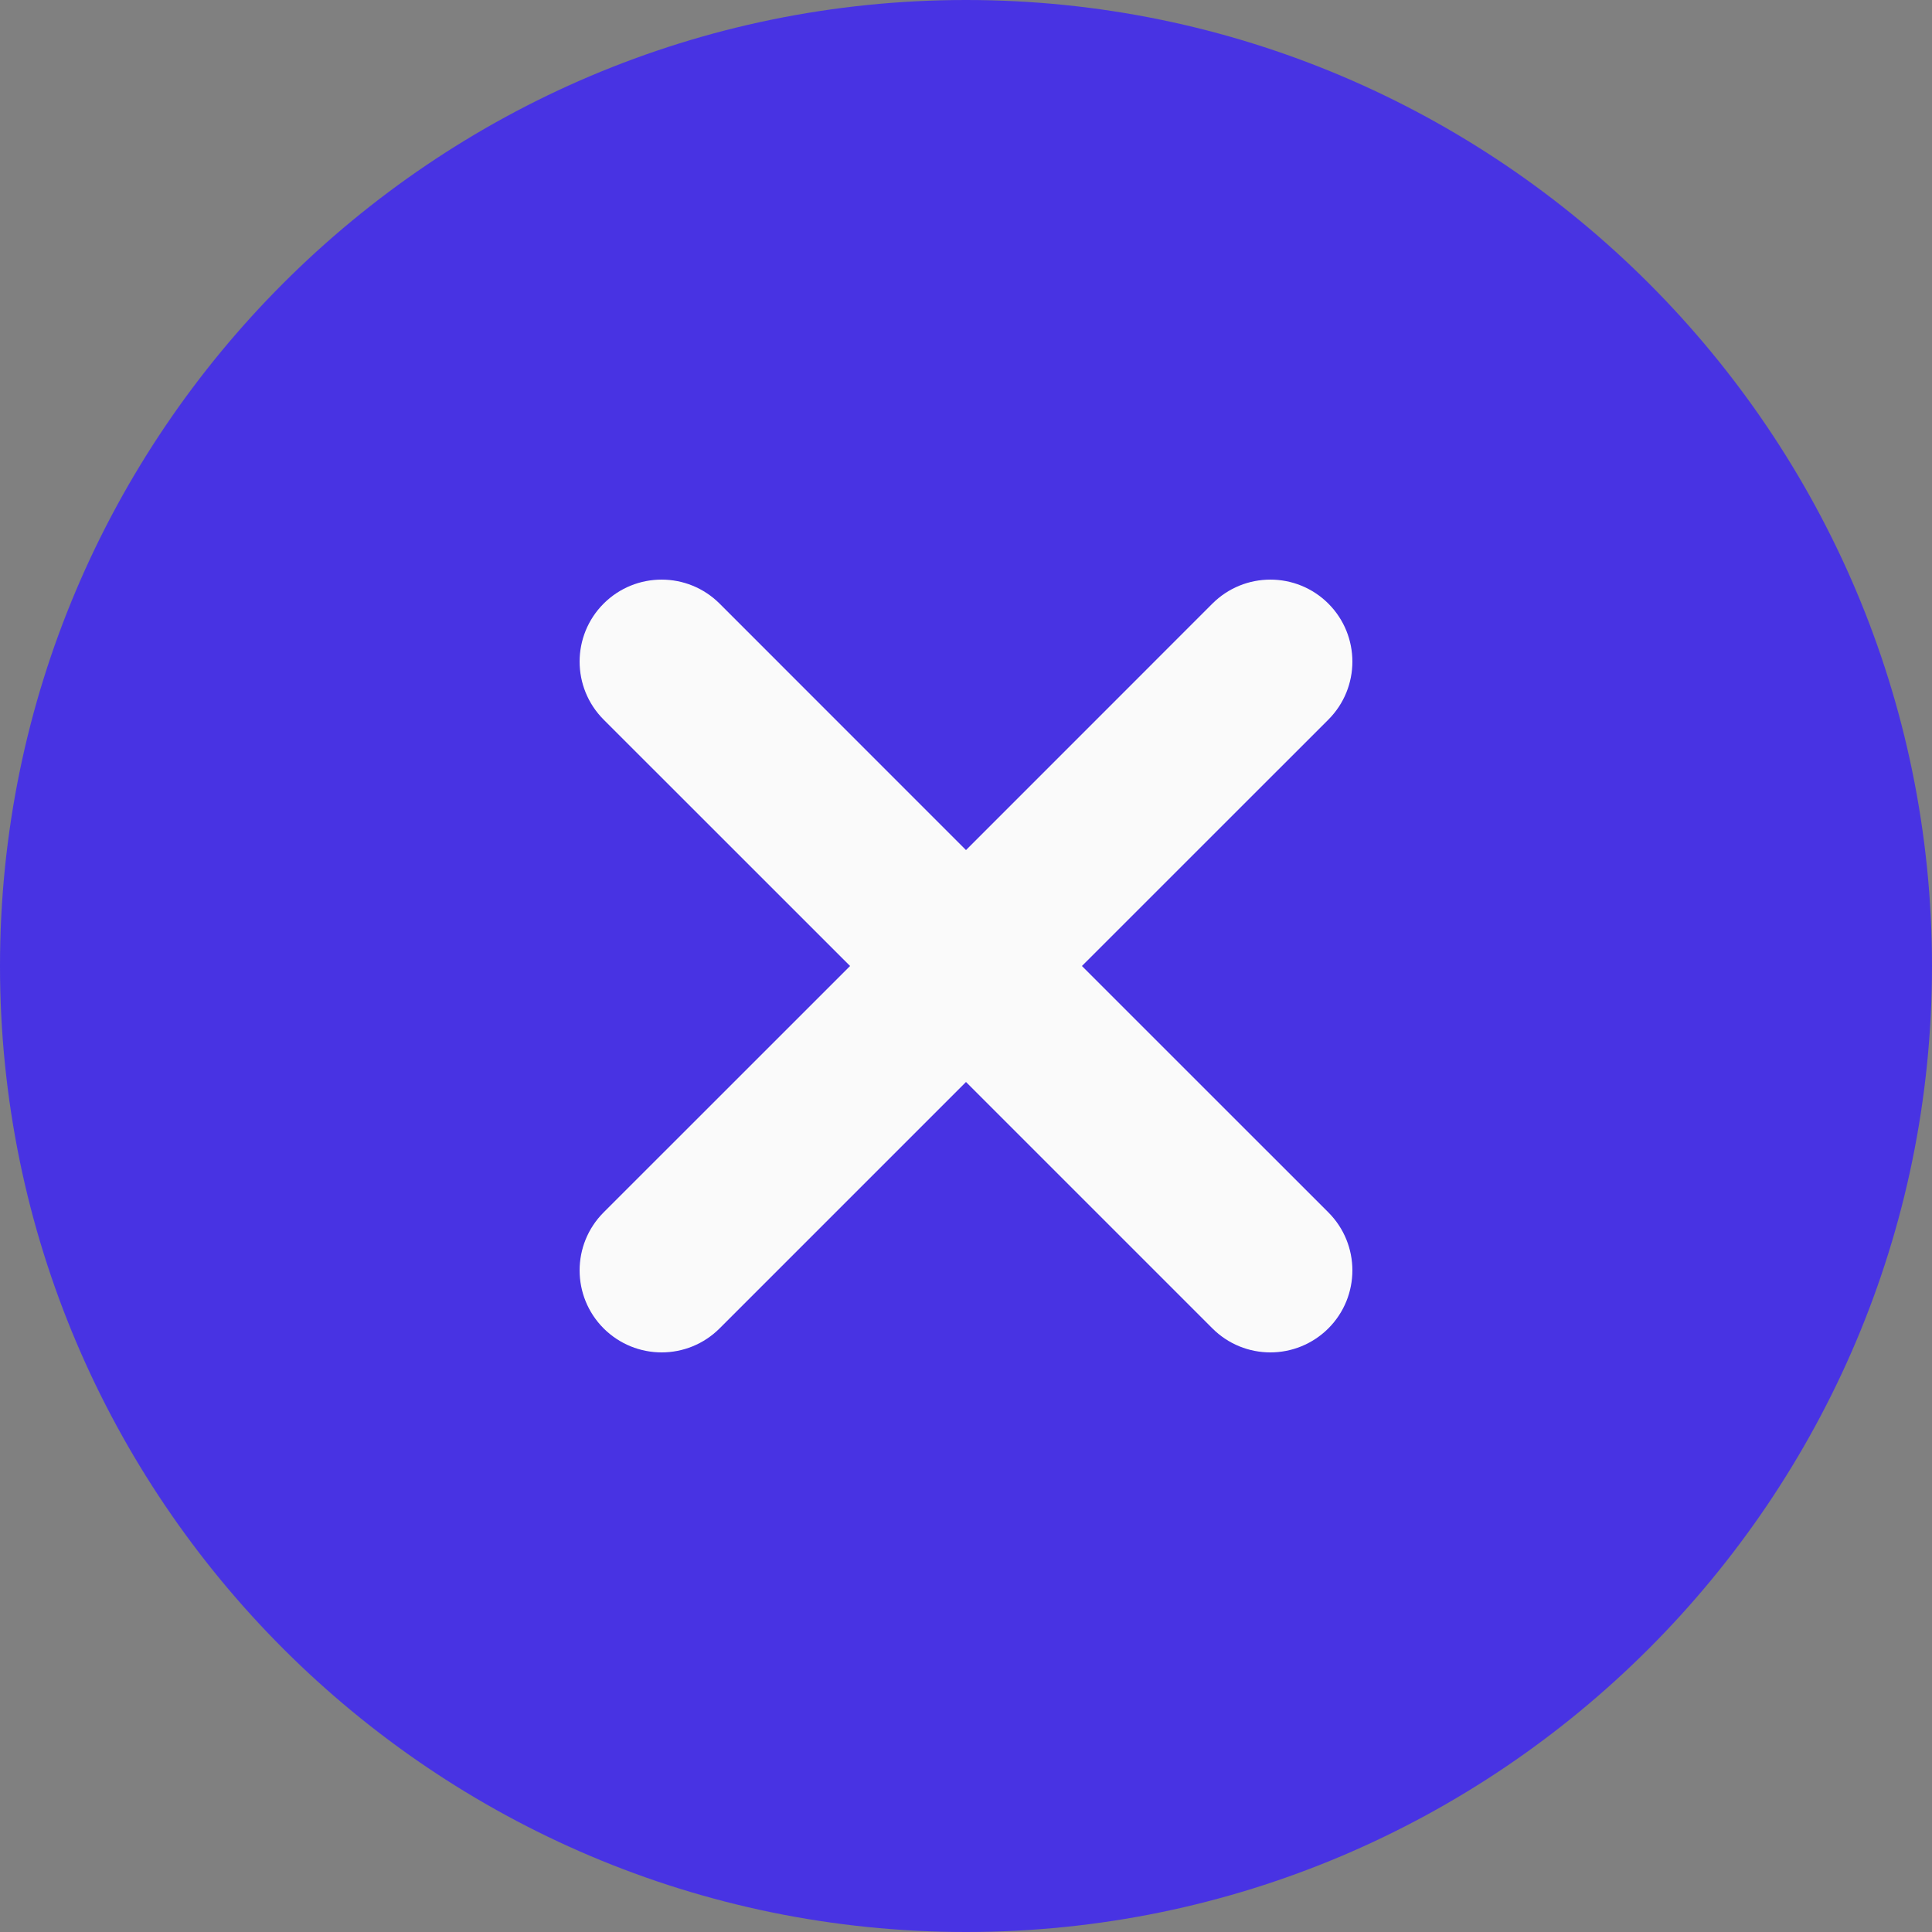 <?xml version="1.0" encoding="UTF-8"?>
<svg height="30px" version="1.1" viewBox="0 0 30 30" width="30px" xmlns="http://www.w3.org/2000/svg">
  <rect x="0" y="0" width="30" height="30" fill="#808080" stroke="none"/>
  <title>remove</title>
  <g fill="none" fill-rule="evenodd" id="Prototype_CDE" stroke="none" stroke-width="1">
    <g fill-rule="nonzero" id="Liste_des_événements" transform="translate(-1223, -651)">
      <g id="more_actions" transform="translate(1016, 651)">
        <g id="remove" transform="translate(207, 0)">
          <path
            d="M15,0 C6.729,0 0,6.729 0,15 C0,23.271 6.729,30 15,30 C23.271,30 30,23.271 30,15 C30,6.729 23.271,0 15,0 Z"
            fill="#4833E3" id="Path"></path>
          <path
            d="M20.627,18.826 C21.124,19.324 21.124,20.129 20.627,20.627 C20.378,20.875 20.052,21 19.726,21 C19.4,21 19.074,20.875 18.826,20.627 L15,16.801 L11.174,20.627 C10.926,20.875 10.6,21 10.274,21 C9.948,21 9.622,20.875 9.373,20.627 C8.876,20.129 8.876,19.324 9.373,18.826 L13.2,15 L9.373,11.174 C8.876,10.676 8.876,9.871 9.373,9.373 C9.871,8.876 10.676,8.876 11.174,9.373 L15,13.2 L18.826,9.373 C19.324,8.876 20.129,8.876 20.627,9.373 C21.124,9.871 21.124,10.676 20.627,11.174 L16.8,15 L20.627,18.826 Z"
            fill="#FAFAFA" id="Path"></path>
        </g>
      </g>
    </g>
  </g>
</svg>
